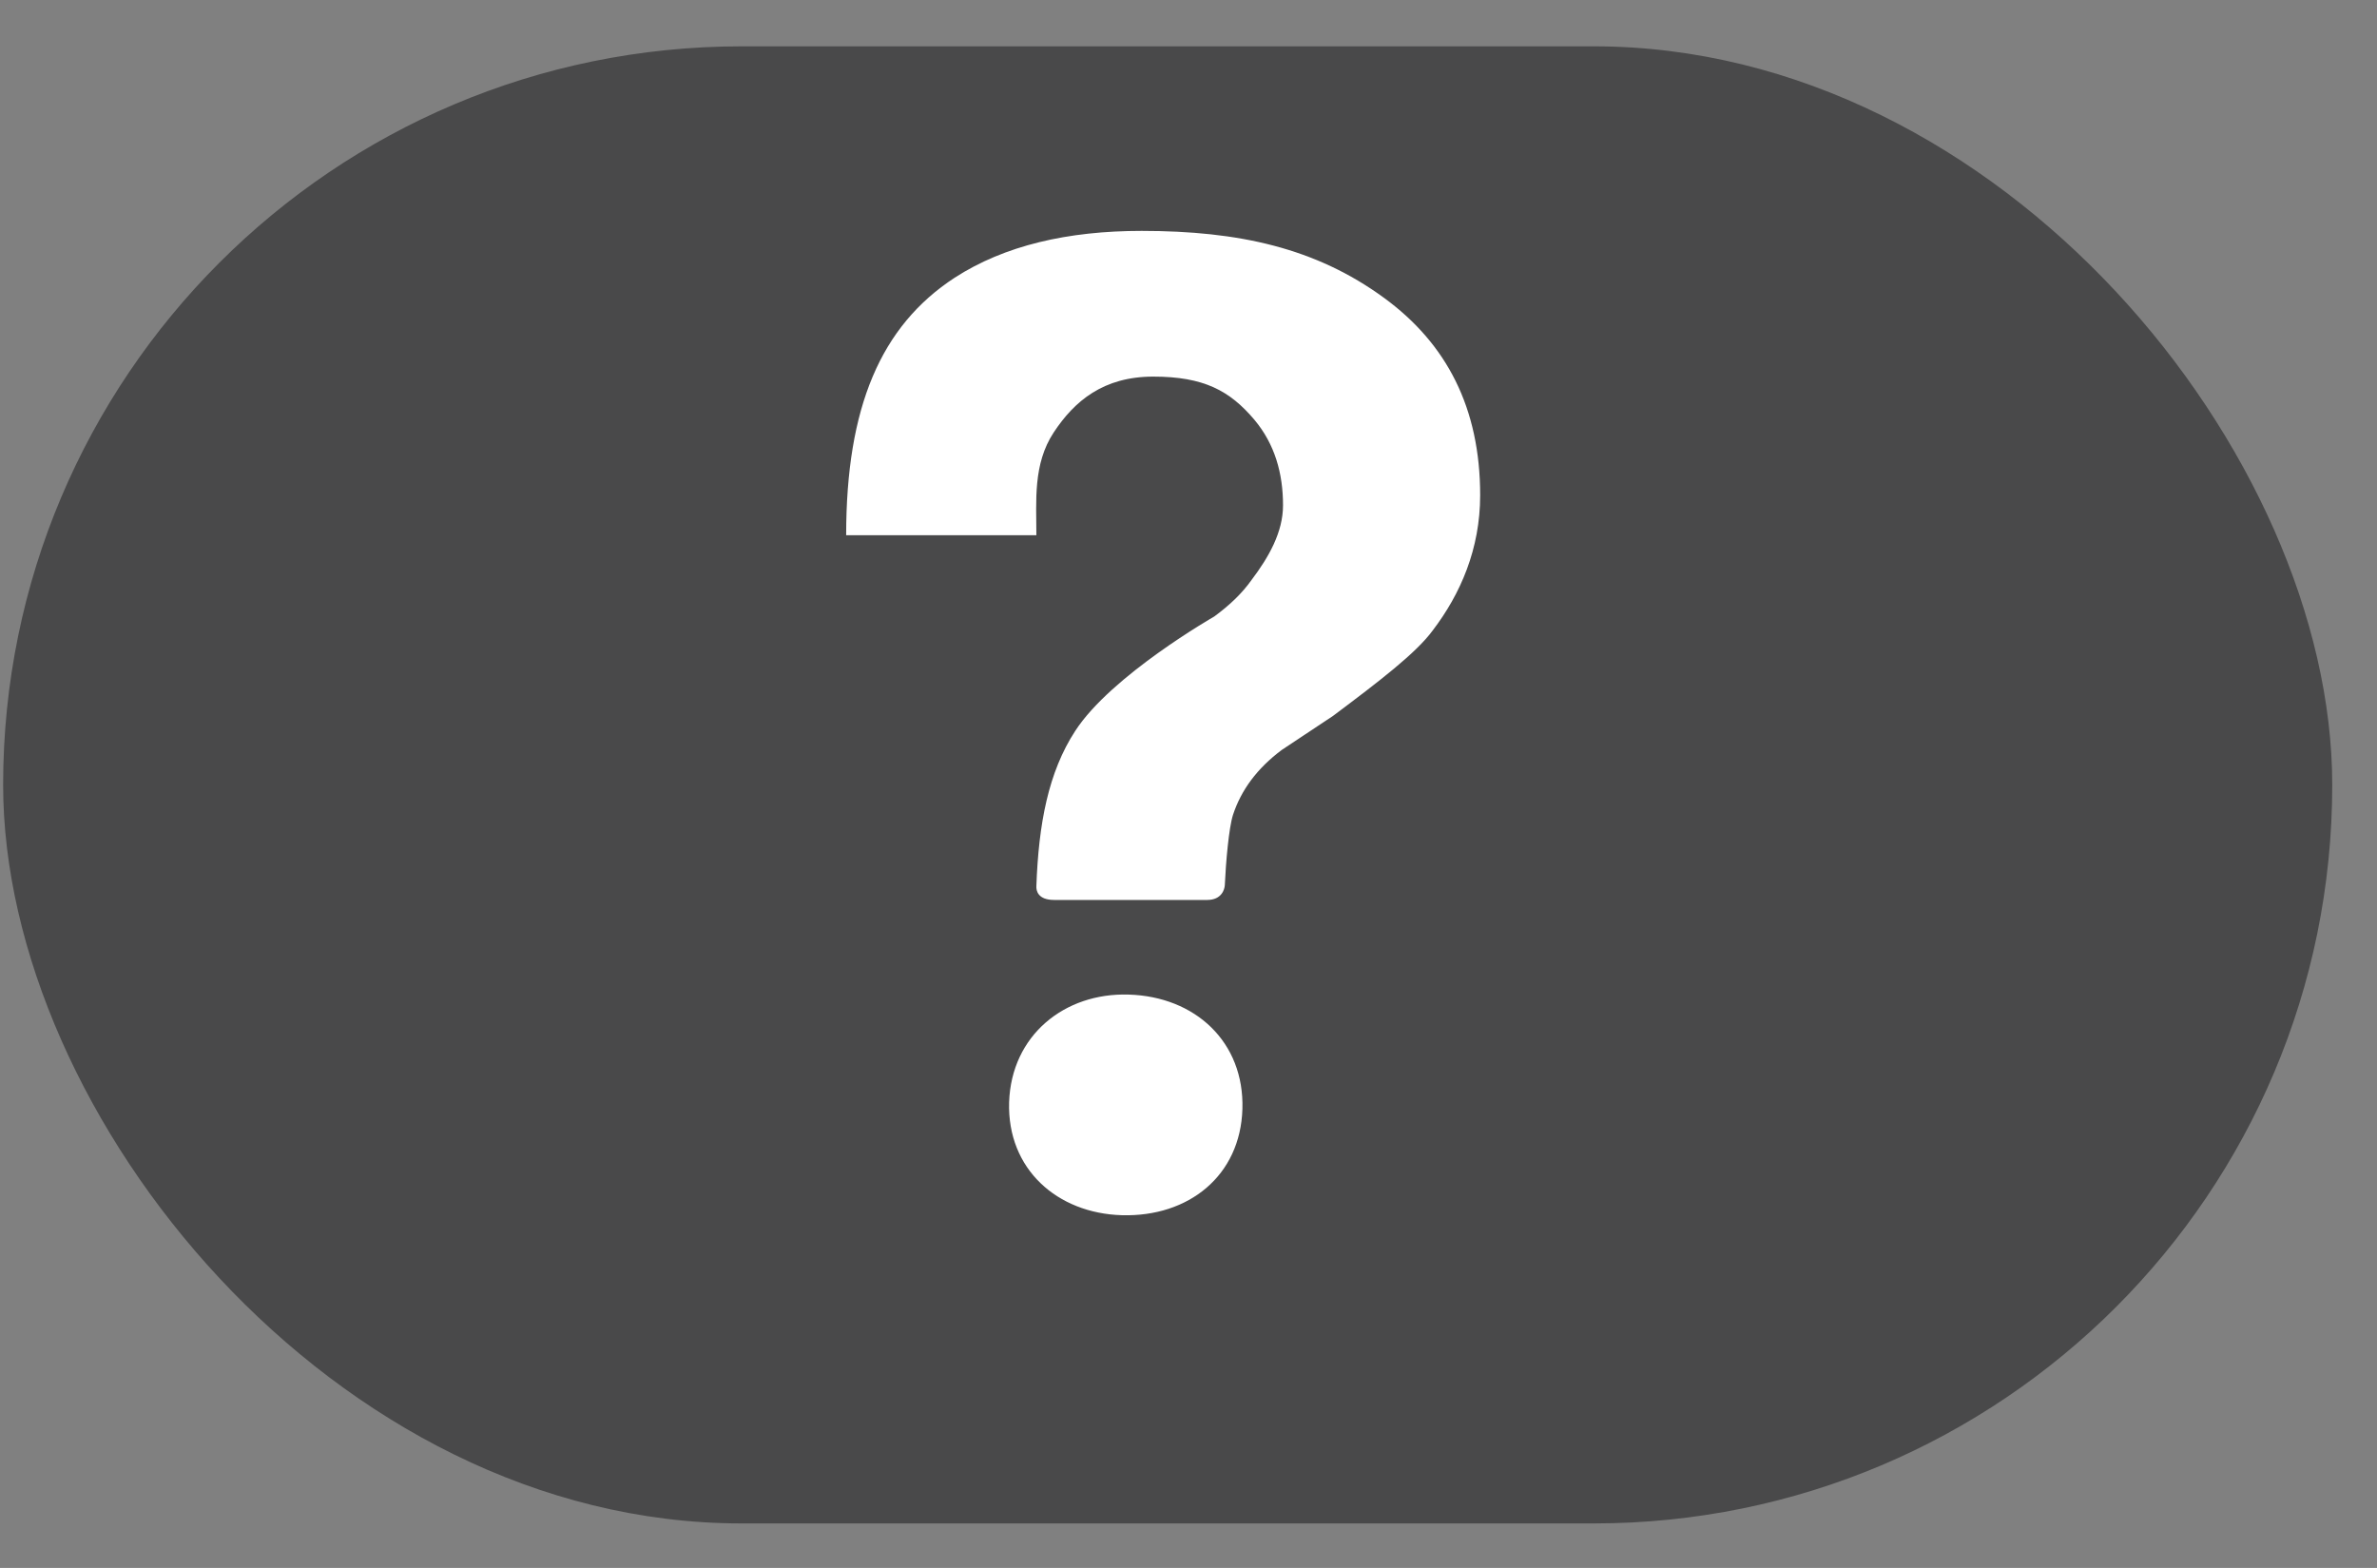<svg width="47" height="31" viewBox="0 0 47 31" fill="none" xmlns="http://www.w3.org/2000/svg">
<rect x="0" y="0" width="47" height="31" fill="#808080" stroke="none"/>
<rect x="0.062" y="0.916" width="46.053" height="29.204" rx="14.602" fill="#49494A"/>
<path d="M27.362 5.886C26.015 4.903 24.497 4.565 22.573 4.565C21.114 4.565 19.865 4.852 18.876 5.491C17.416 6.445 16.731 8.048 16.731 10.582H20.492C20.492 9.905 20.423 9.176 20.834 8.551C21.246 7.926 21.819 7.446 22.803 7.446C23.802 7.446 24.316 7.724 24.801 8.297C25.212 8.786 25.369 9.369 25.369 9.99C25.369 10.525 25.085 11.019 24.747 11.466C24.561 11.729 24.316 11.964 24.008 12.19C24.008 12.19 21.975 13.351 21.261 14.45C20.727 15.268 20.536 16.293 20.492 17.52C20.487 17.609 20.521 17.793 20.844 17.793C21.163 17.793 23.587 17.793 23.87 17.793C24.154 17.793 24.213 17.586 24.218 17.501C24.238 17.055 24.297 16.368 24.38 16.11C24.541 15.621 24.855 15.193 25.344 14.827L26.358 14.154C27.274 13.468 28.003 12.909 28.327 12.467C28.88 11.743 29.267 10.85 29.267 9.792C29.267 8.067 28.606 6.793 27.362 5.886ZM22.313 19.664C21.045 19.626 19.997 20.472 19.953 21.793C19.914 23.119 20.908 23.988 22.181 24.026C23.503 24.064 24.527 23.246 24.566 21.925C24.605 20.604 23.636 19.701 22.313 19.664Z" fill="white"/>
</svg>
